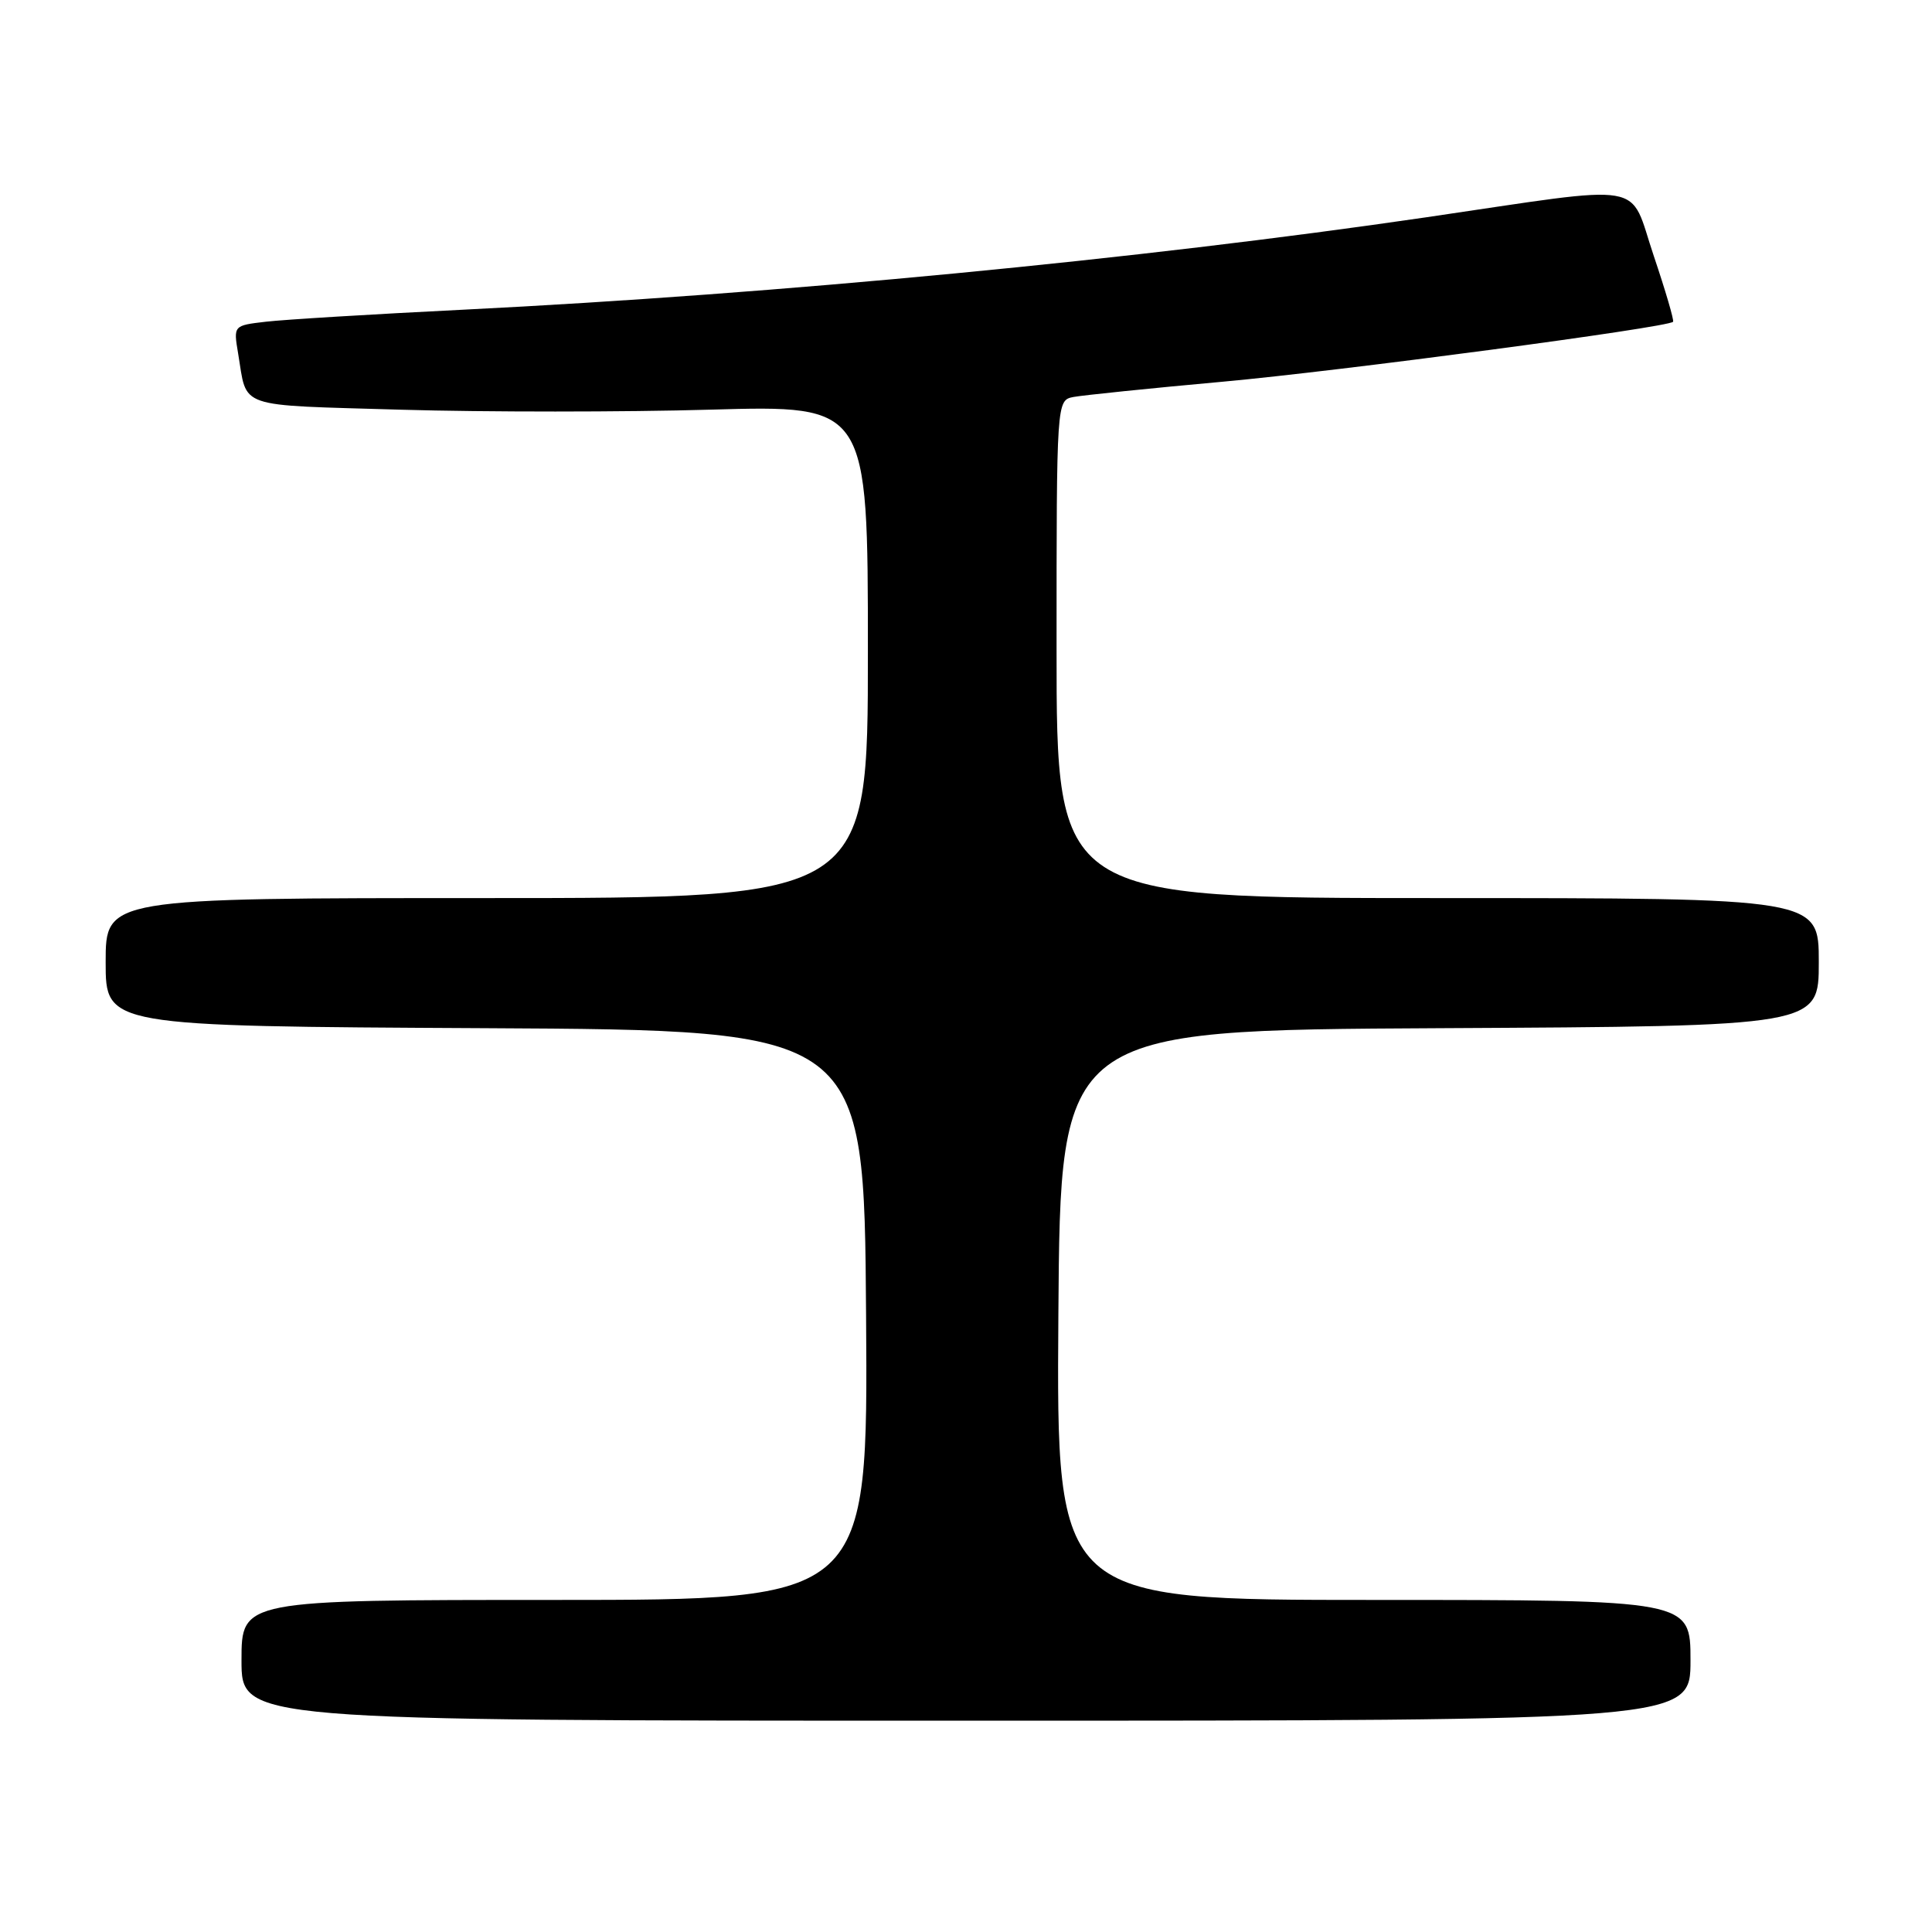 <?xml version="1.0" encoding="UTF-8" standalone="no"?>
<!DOCTYPE svg PUBLIC "-//W3C//DTD SVG 1.1//EN" "http://www.w3.org/Graphics/SVG/1.1/DTD/svg11.dtd" >
<svg xmlns="http://www.w3.org/2000/svg" xmlns:xlink="http://www.w3.org/1999/xlink" version="1.1" viewBox="0 0 256 256">
 <g >
 <path fill="currentColor"
d=" M 224.00 220.00 C 224.00 212.00 224.00 212.00 181.99 212.00 C 139.98 212.00 139.98 212.00 140.24 174.25 C 140.50 136.50 140.50 136.50 190.75 136.24 C 241.00 135.98 241.00 135.98 241.00 127.49 C 241.00 119.00 241.00 119.00 190.50 119.00 C 140.00 119.00 140.00 119.00 140.00 86.02 C 140.00 53.04 140.00 53.04 142.25 52.60 C 143.49 52.37 152.38 51.45 162.00 50.58 C 177.54 49.17 220.94 43.40 221.69 42.64 C 221.85 42.48 220.70 38.56 219.14 33.93 C 215.74 23.87 218.90 24.41 189.00 28.79 C 150.77 34.38 103.22 38.95 61.50 41.03 C 49.40 41.63 37.57 42.35 35.22 42.63 C 30.93 43.13 30.93 43.13 31.55 46.82 C 32.80 54.24 31.03 53.63 53.22 54.29 C 64.32 54.61 82.77 54.61 94.20 54.28 C 115.00 53.69 115.00 53.69 115.00 86.34 C 115.00 119.00 115.00 119.00 64.50 119.00 C 14.00 119.00 14.00 119.00 14.00 127.49 C 14.00 135.98 14.00 135.98 64.25 136.24 C 114.50 136.50 114.50 136.50 114.76 174.25 C 115.02 212.00 115.02 212.00 73.51 212.00 C 32.00 212.00 32.00 212.00 32.00 220.00 C 32.00 228.00 32.00 228.00 128.00 228.00 C 224.00 228.00 224.00 228.00 224.00 220.00 Z "/>
</g>
</svg>